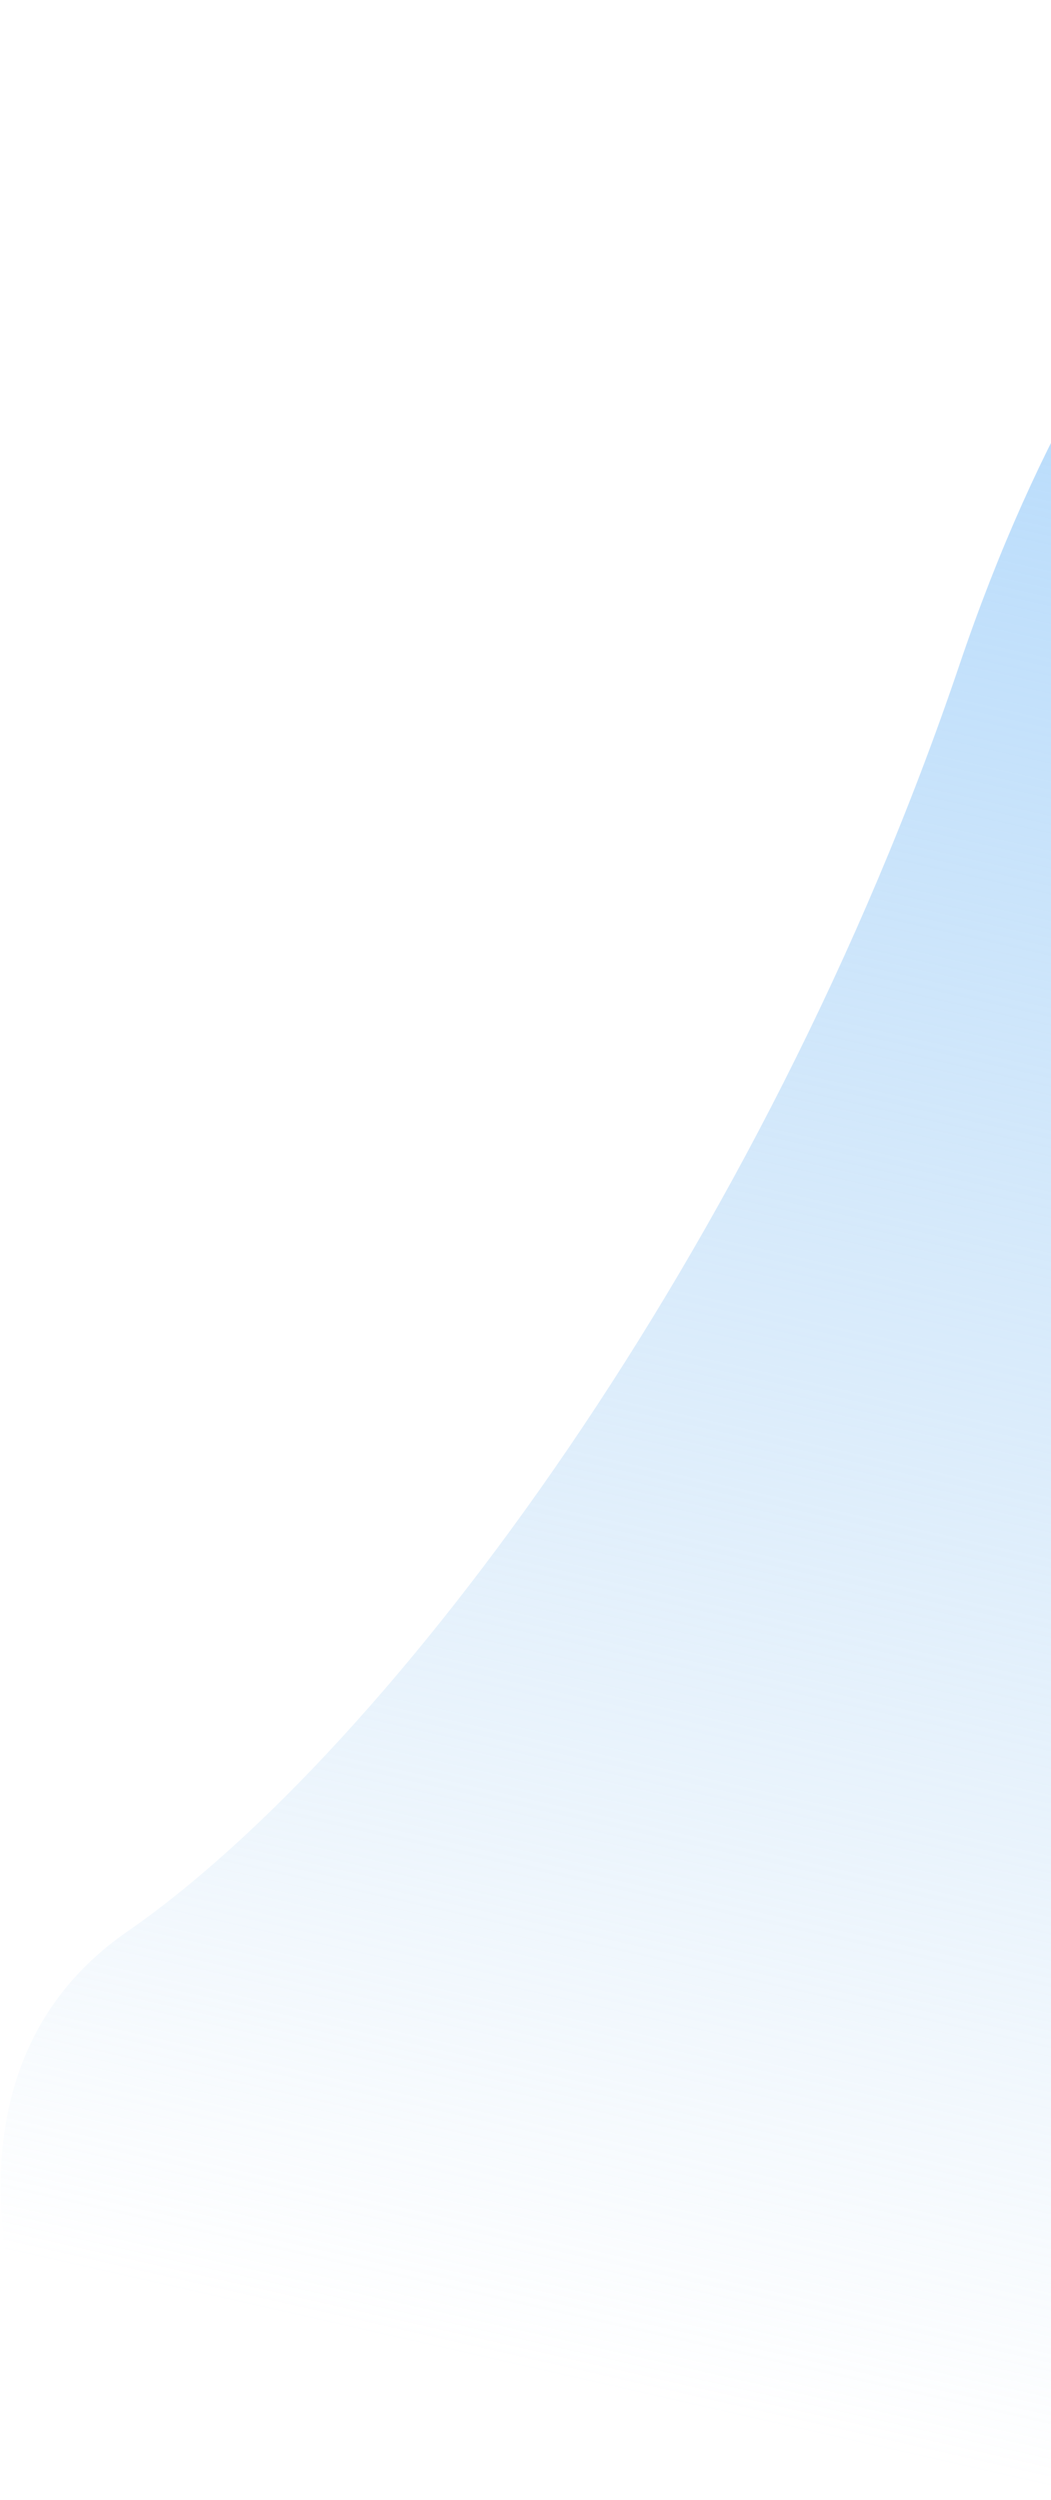 <svg xmlns="http://www.w3.org/2000/svg" width="310" height="737" viewBox="0 0 310 737" fill="none">
  <path d="M283 196C329.4 58.8 402.333 8.5 433 0.5L433 737L27.5 737C4.833 699.167 -24.9 612.7 37.5 569.5C115.5 515.5 225 367.5 283 196Z" fill="url(#paint0_linear_19_7)"/>
  <defs>
    <linearGradient id="paint0_linear_19_7" x1="464.5" y1="112" x2="323" y2="737" gradientUnits="userSpaceOnUse">
      <stop stop-color="#B6DBFC"/>
      <stop offset="1" stop-color="#B1D4F2" stop-opacity="0"/>
    </linearGradient>
  </defs>
</svg>